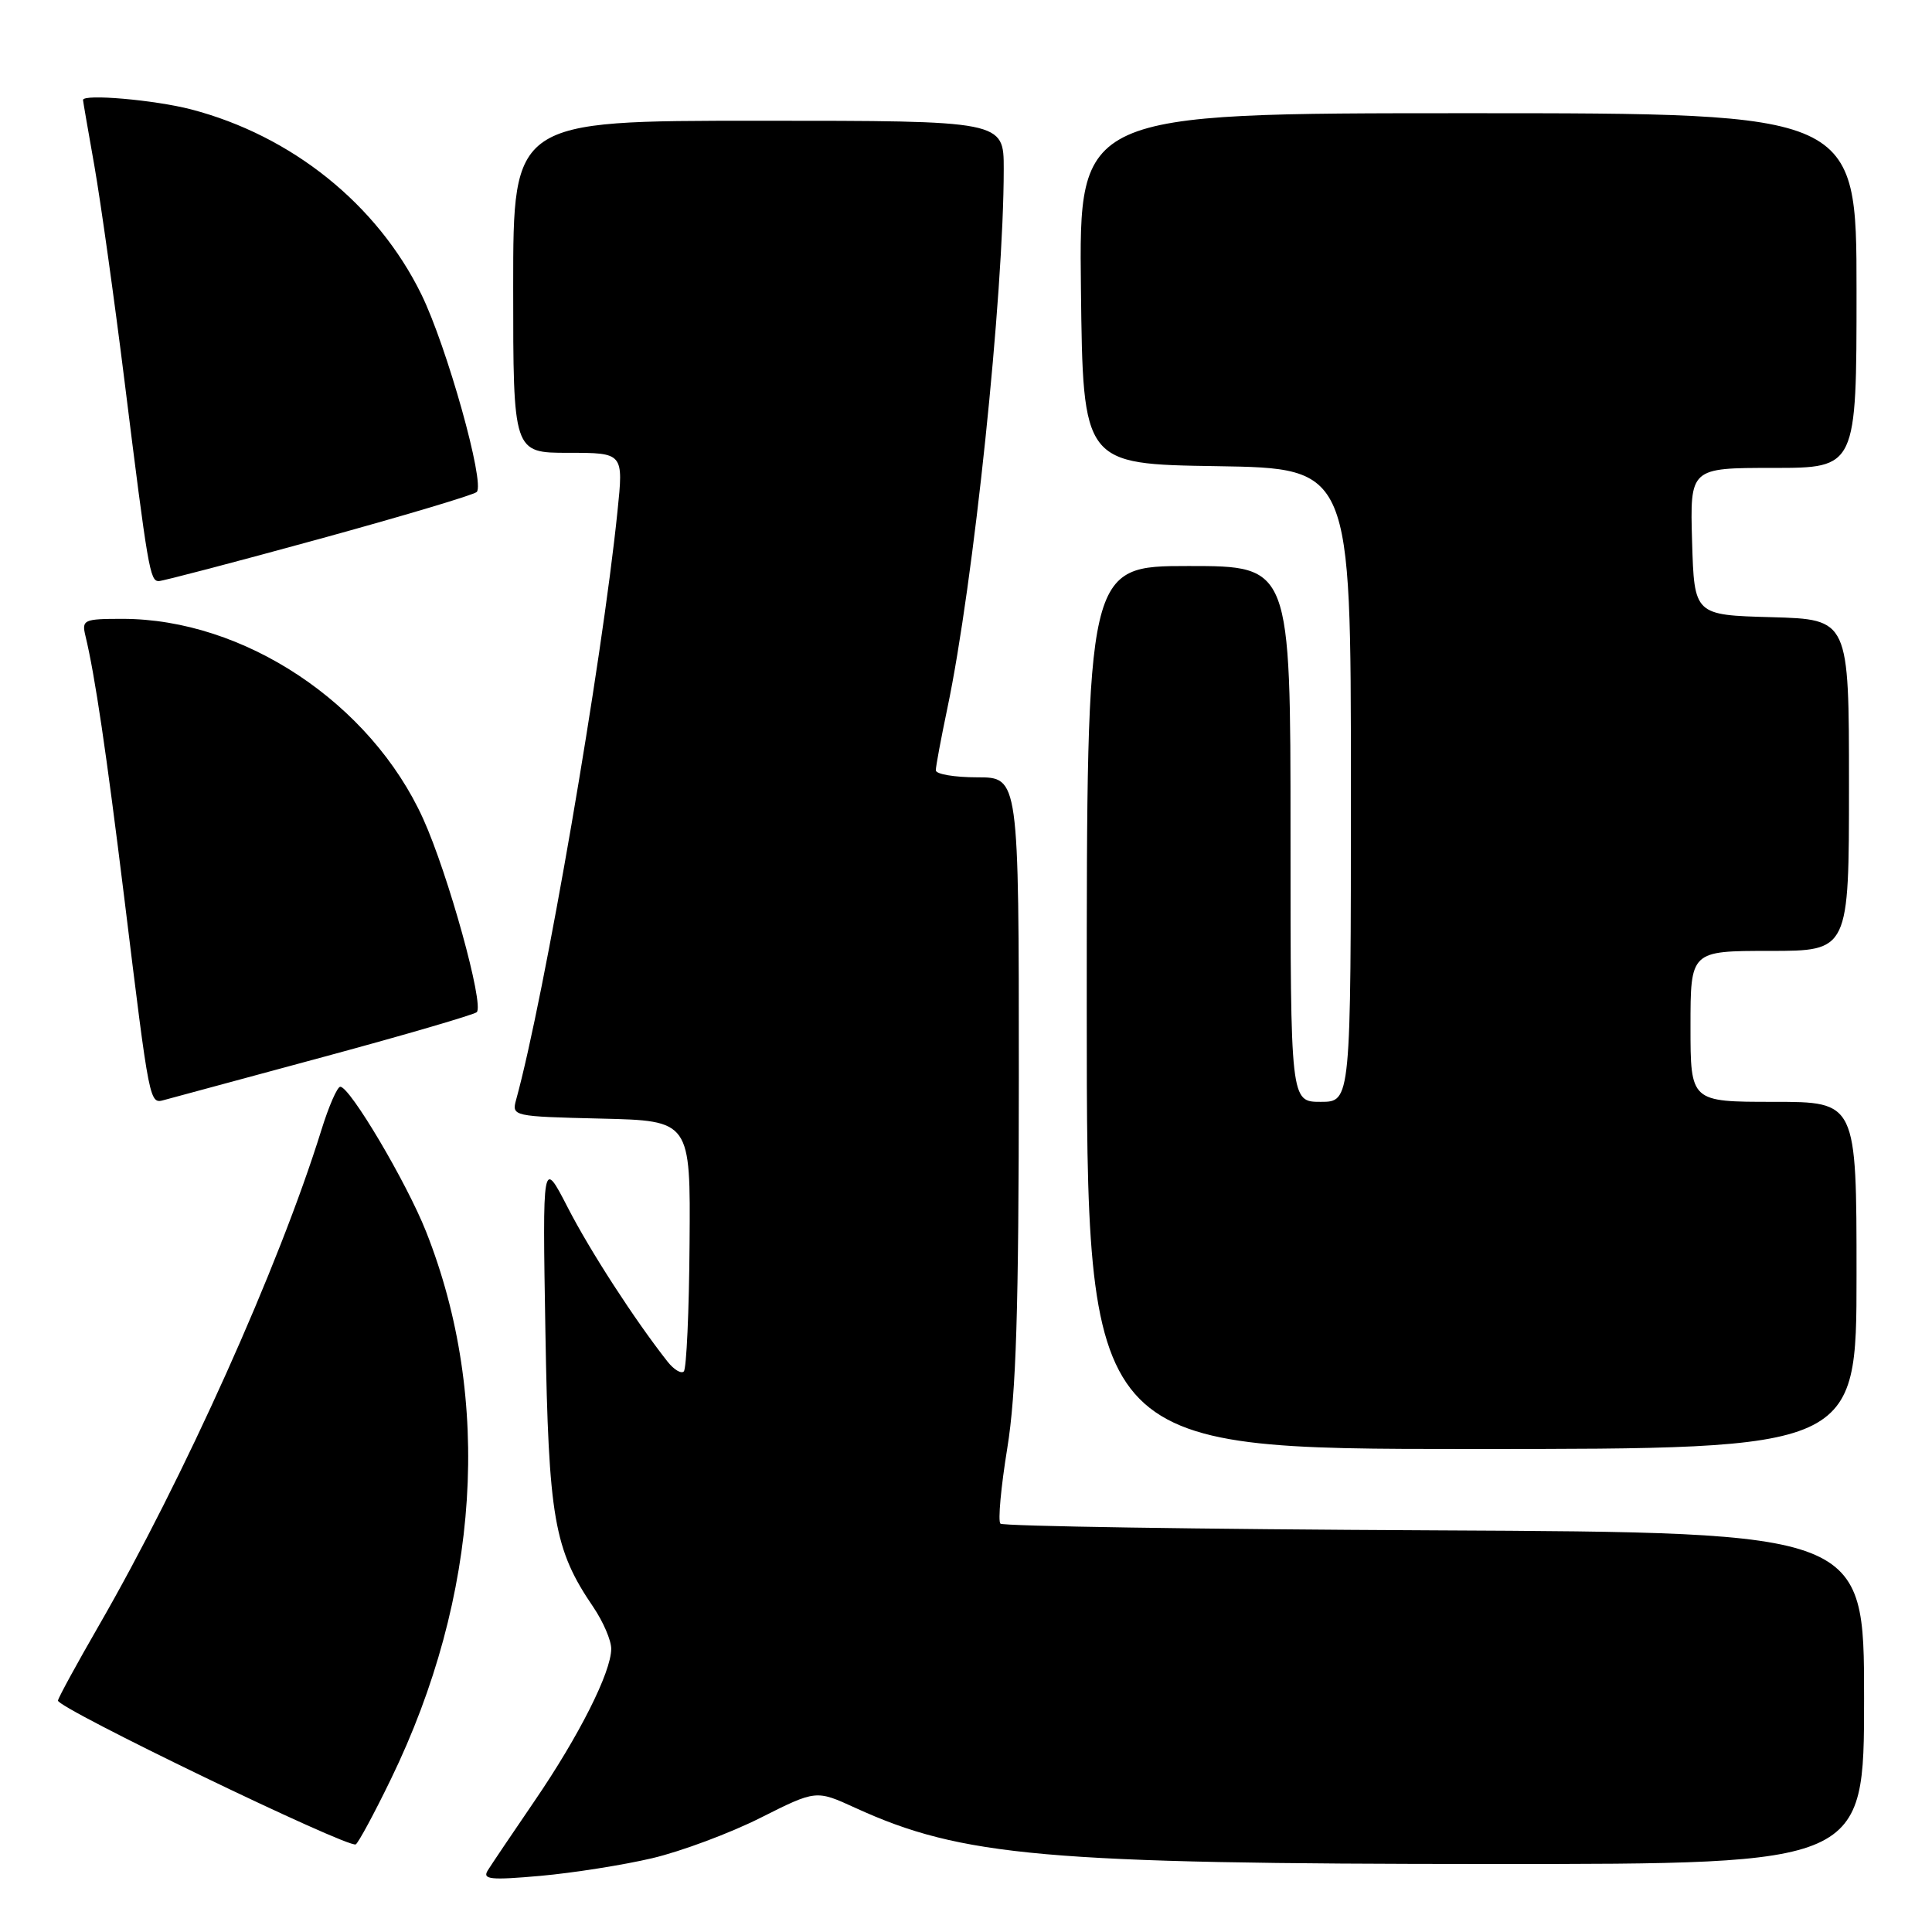<?xml version="1.0" encoding="UTF-8" standalone="no"?>
<!DOCTYPE svg PUBLIC "-//W3C//DTD SVG 1.1//EN" "http://www.w3.org/Graphics/SVG/1.1/DTD/svg11.dtd" >
<svg xmlns="http://www.w3.org/2000/svg" xmlns:xlink="http://www.w3.org/1999/xlink" version="1.1" viewBox="0 0 256 256">
 <g >
 <path fill="currentColor"
d=" M 86.43 246.22 C 90.25 245.32 96.69 242.92 100.75 240.88 C 108.13 237.17 108.13 237.17 113.31 239.54 C 127.45 246.01 138.47 246.98 197.75 246.99 C 247.00 247.00 247.00 247.00 247.00 225.03 C 247.00 203.06 247.00 203.06 190.08 202.78 C 158.78 202.63 132.89 202.23 132.56 201.89 C 132.22 201.55 132.63 197.05 133.47 191.89 C 134.65 184.61 134.99 173.56 135.00 142.75 C 135.00 103.00 135.00 103.00 129.50 103.00 C 126.47 103.00 124.00 102.58 124.00 102.07 C 124.00 101.55 124.69 97.86 125.53 93.85 C 129.00 77.38 133.00 39.08 133.00 22.39 C 133.00 16.00 133.00 16.00 100.50 16.00 C 68.00 16.00 68.00 16.00 68.00 38.00 C 68.00 60.00 68.00 60.00 75.31 60.00 C 82.62 60.00 82.62 60.00 81.82 67.75 C 79.76 87.87 72.14 132.10 68.39 145.72 C 67.79 147.91 67.94 147.94 79.64 148.22 C 91.50 148.50 91.50 148.50 91.37 164.79 C 91.31 173.75 90.96 181.37 90.61 181.72 C 90.27 182.07 89.30 181.49 88.46 180.43 C 84.12 174.92 78.19 165.77 75.23 160.00 C 71.88 153.50 71.88 153.50 72.27 176.50 C 72.69 201.18 73.40 205.29 78.62 212.95 C 79.93 214.89 81.00 217.37 80.99 218.48 C 80.98 221.59 76.71 230.04 70.83 238.64 C 67.90 242.93 65.11 247.07 64.63 247.84 C 63.89 249.04 64.98 249.15 71.63 248.56 C 75.96 248.17 82.62 247.12 86.43 246.22 Z  M 51.79 235.76 C 63.59 211.47 65.27 185.44 56.46 163.20 C 53.88 156.68 46.37 144.00 45.09 144.00 C 44.69 144.00 43.56 146.59 42.58 149.75 C 36.96 167.83 24.37 195.86 13.04 215.50 C 10.19 220.45 7.77 224.87 7.68 225.33 C 7.48 226.28 46.16 244.95 47.14 244.39 C 47.49 244.18 49.59 240.30 51.79 235.76 Z  M 246.00 169.00 C 246.00 146.00 246.00 146.00 235.00 146.00 C 224.00 146.00 224.00 146.00 224.00 136.00 C 224.00 126.00 224.00 126.00 234.50 126.00 C 245.00 126.00 245.00 126.00 245.00 104.03 C 245.00 82.07 245.00 82.07 234.75 81.78 C 224.50 81.50 224.50 81.50 224.21 71.75 C 223.93 62.00 223.93 62.00 234.96 62.00 C 246.00 62.00 246.00 62.00 246.00 38.50 C 246.00 15.00 246.00 15.00 194.48 15.00 C 142.96 15.00 142.96 15.00 143.23 38.25 C 143.50 61.50 143.50 61.50 161.25 61.77 C 179.00 62.05 179.00 62.05 179.00 104.02 C 179.00 146.00 179.00 146.00 175.00 146.00 C 171.00 146.00 171.00 146.00 171.00 110.50 C 171.00 75.00 171.00 75.00 157.50 75.00 C 144.00 75.00 144.00 75.00 144.00 133.50 C 144.00 192.00 144.00 192.00 195.00 192.00 C 246.00 192.00 246.00 192.00 246.00 169.00 Z  M 43.00 140.01 C 53.73 137.11 62.80 134.45 63.17 134.12 C 64.19 133.17 59.37 115.77 56.07 108.49 C 49.12 93.16 32.32 82.00 16.21 82.00 C 11.09 82.00 10.81 82.13 11.32 84.25 C 12.58 89.45 14.09 99.70 16.47 119.00 C 19.87 146.70 19.79 146.29 21.81 145.74 C 22.74 145.49 32.27 142.91 43.00 140.01 Z  M 42.23 71.44 C 53.38 68.38 62.80 65.57 63.17 65.19 C 64.29 64.03 59.21 45.90 55.83 39.00 C 49.98 27.06 38.65 17.97 25.31 14.49 C 20.49 13.24 11.00 12.41 11.00 13.25 C 11.00 13.39 11.68 17.32 12.51 22.00 C 13.33 26.68 15.13 39.50 16.50 50.50 C 19.60 75.40 19.87 77.00 21.03 77.00 C 21.54 77.00 31.08 74.50 42.23 71.44 Z "/>
</g>
</svg>